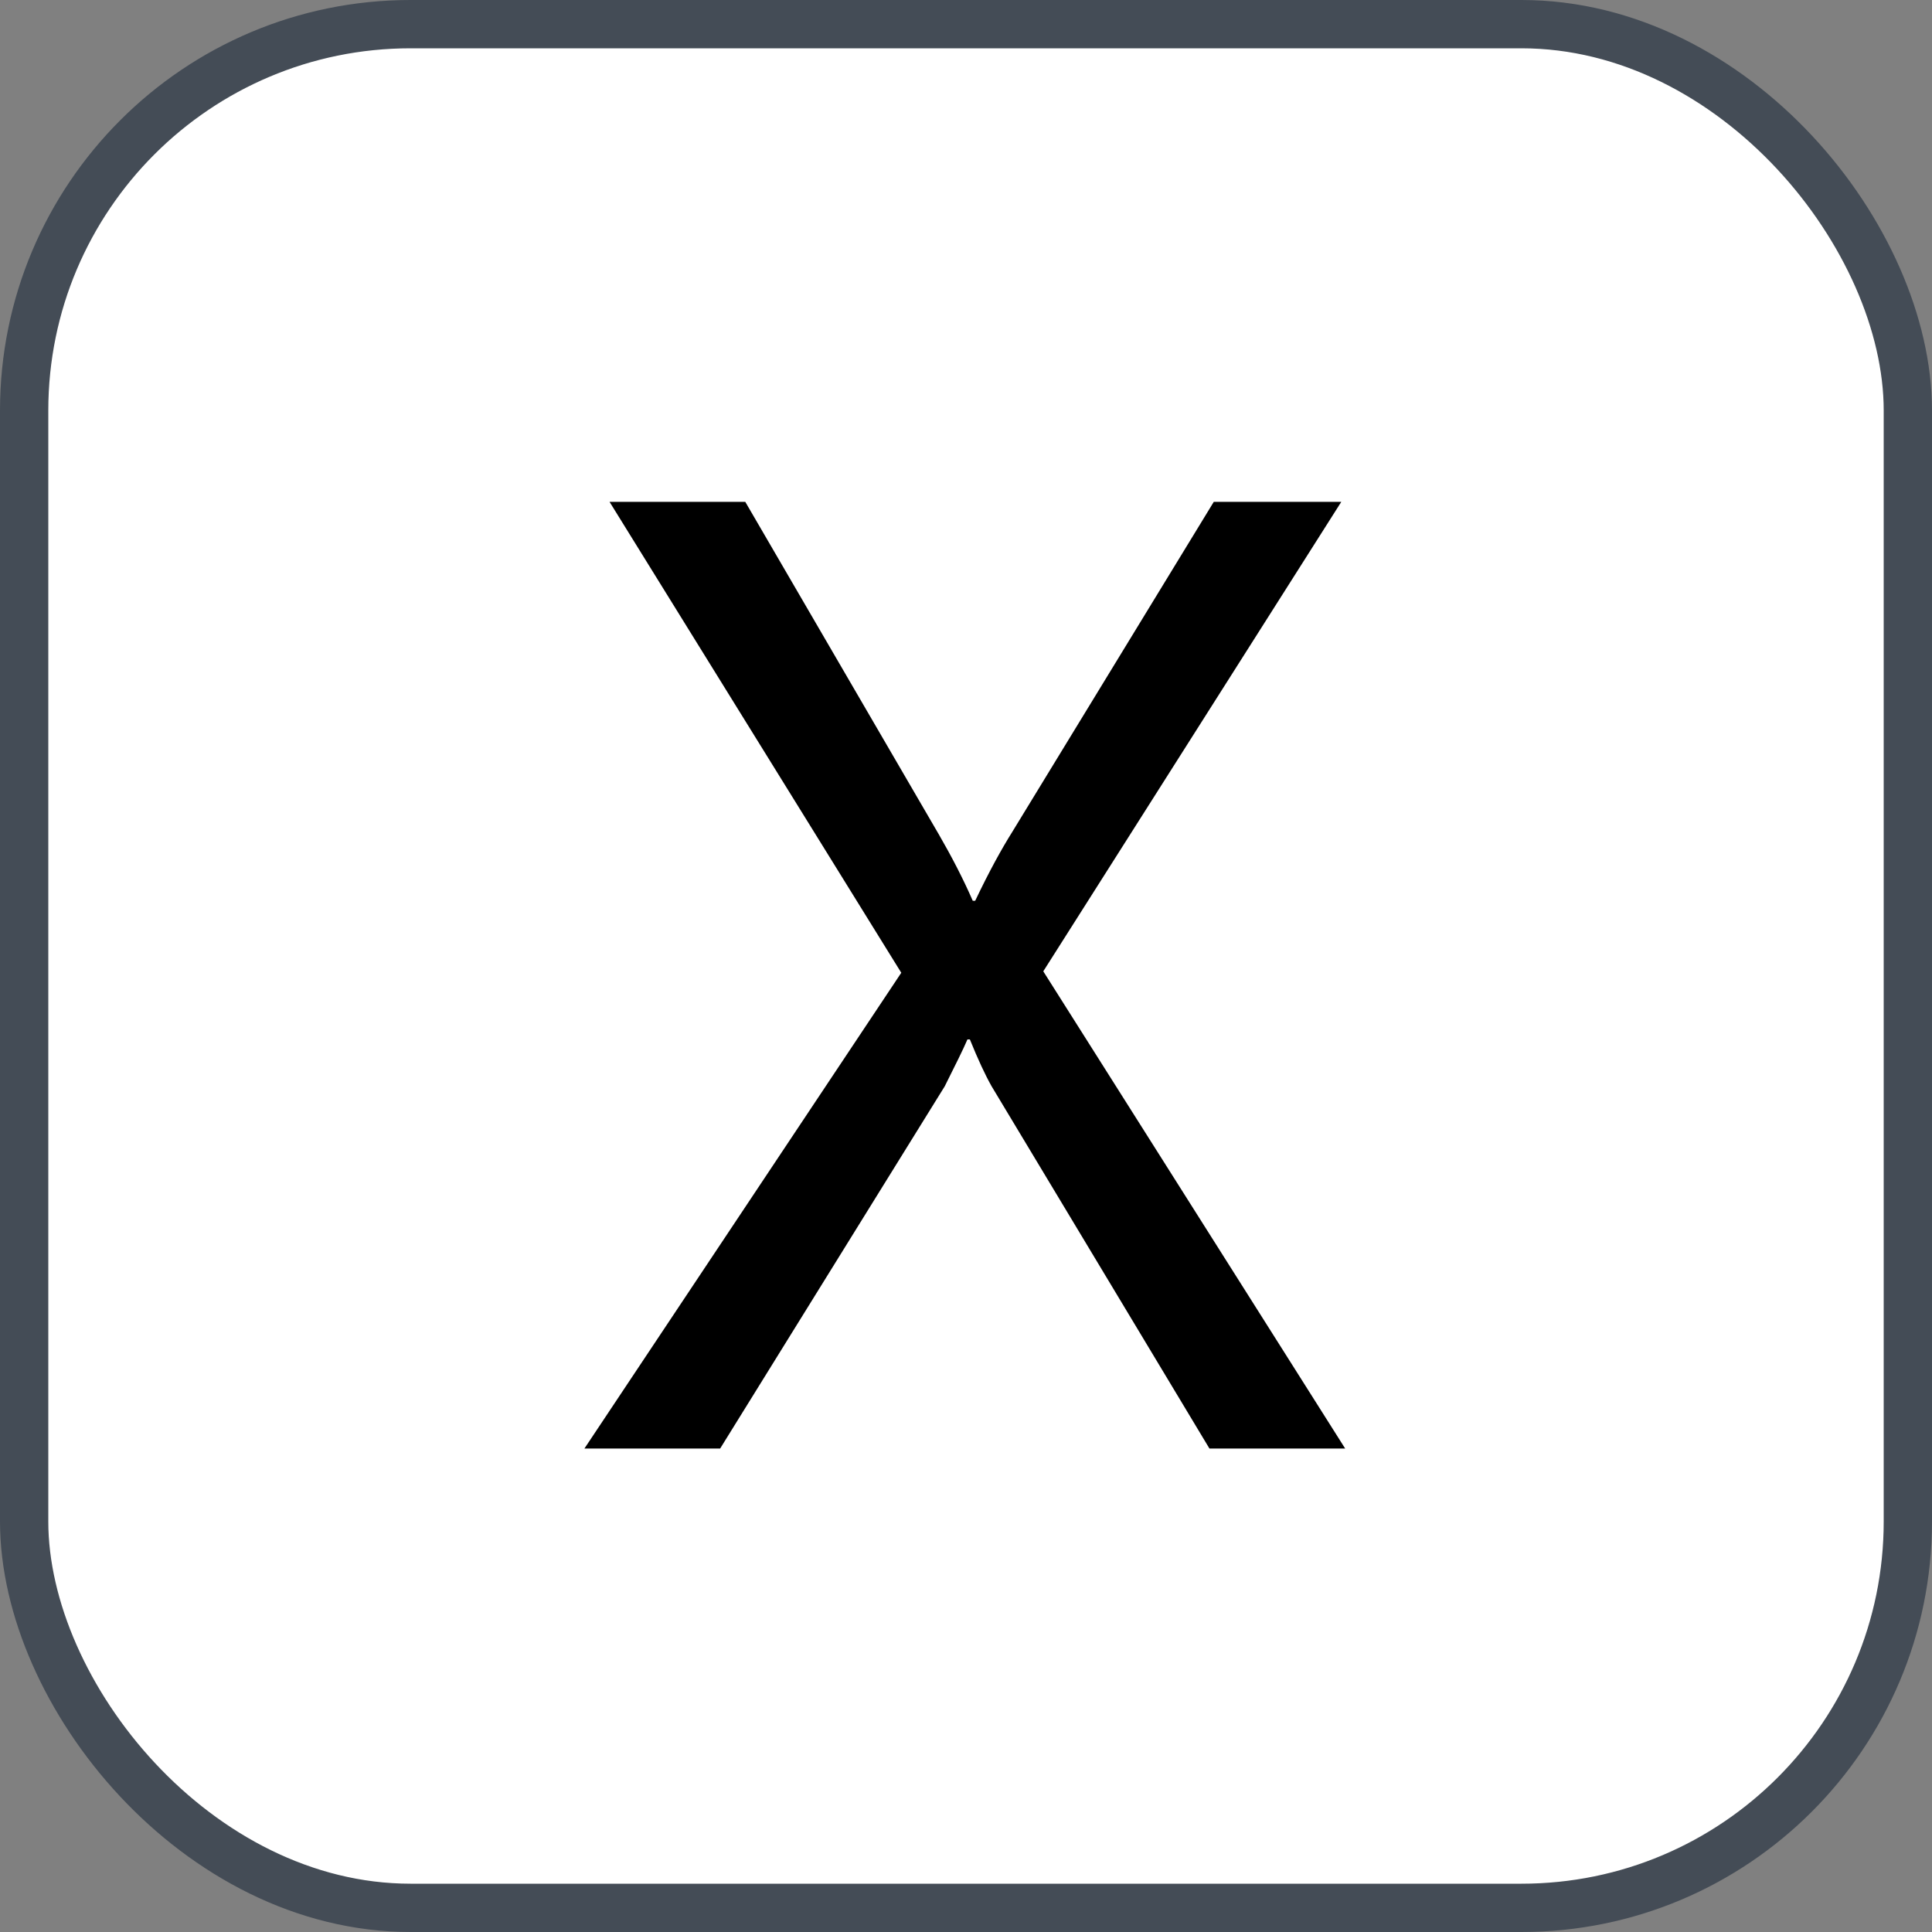 <svg xmlns="http://www.w3.org/2000/svg" version="1.1" xmlns:xlink="http://www.w3.org/1999/xlink" xmlns:svgjs="http://svgjs.com/svgjs" width="40" height="40"><rect width="100%" height="100%" fill="#808080" stroke="none"/><svg id="SvgjsSvg1002" style="overflow: hidden; top: -100%; left: -100%; position: absolute; opacity: 0;" width="2" height="0" focusable="false"><polyline id="SvgjsPolyline1003" points="0,0"></polyline><path id="SvgjsPath1004" d="M0 0 "></path></svg><defs id="SvgjsDefs2994"></defs><rect id="SvgjsRect2995" width="39" height="39" x="0.5" y="0.5" rx="8" ry="8" fill="#ffffff" stroke-opacity="1" stroke="#444c56" stroke-width="1"></rect><path id="SvgjsPath2996" d="M27.85 29.99L21.60 20.11L27.77 10.39L25.13 10.39L20.96 17.22C20.74 17.57 20.48 18.04 20.19 18.65L20.14 18.65C19.94 18.19 19.70 17.73 19.44 17.28L15.43 10.39L12.62 10.39L18.66 20.14L12.10 29.99L14.91 29.99L19.56 22.49C19.78 22.05 19.94 21.73 20.03 21.52L20.08 21.52C20.25 21.94 20.40 22.26 20.53 22.49L25.04 29.99Z" fill="#000000"></path></svg>